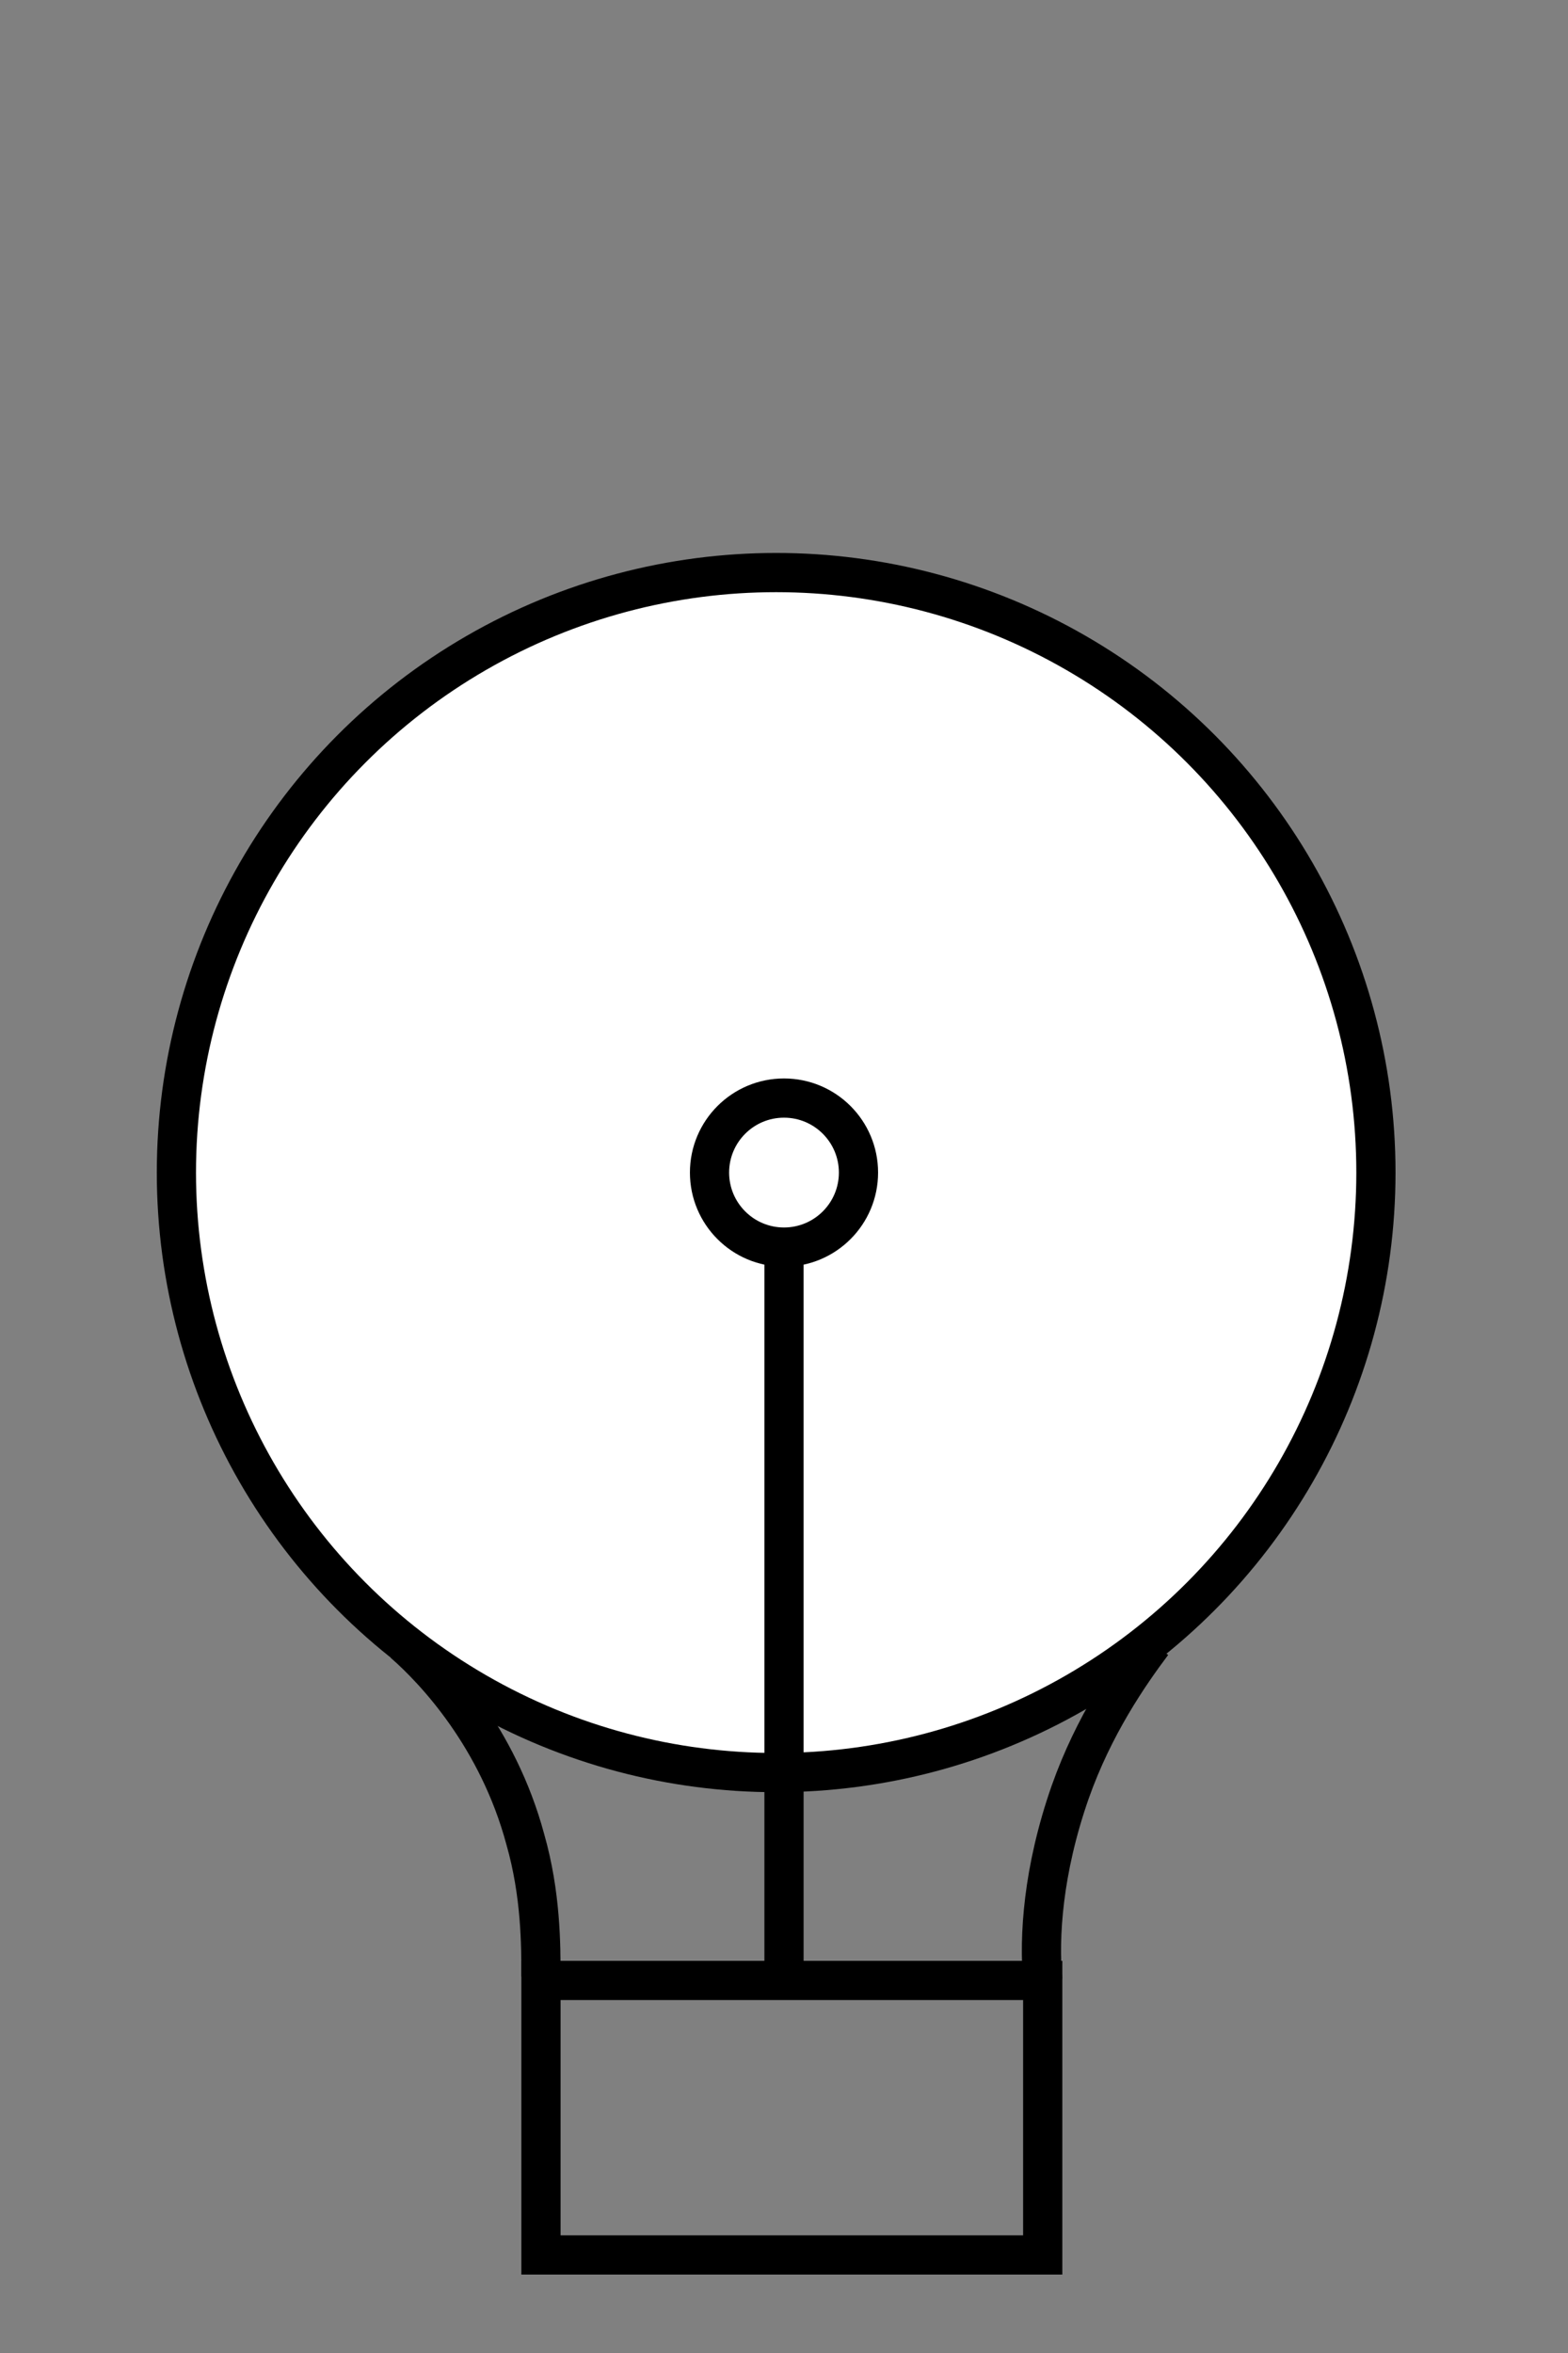 <?xml version="1.0" encoding="utf-8"?>
<!-- Generator: Adobe Illustrator 24.1.2, SVG Export Plug-In . SVG Version: 6.00 Build 0)  -->
<svg version="1.1" id="Слой_1" xmlns="http://www.w3.org/2000/svg" xmlns:xlink="http://www.w3.org/1999/xlink" x="0px" y="0px"
	 viewBox="0 0 40 60" style="enable-background:new 0 0 40 60;" xml:space="preserve">
<rect x="0" y="0" width="40" height="60" fill="#808080" stroke="none"/>
<style type="text/css">
	.st0{fill:#FFFFFF;stroke:#000000;stroke-miterlimit:10;}
	.st1{fill:none;stroke:#000000;stroke-miterlimit:10;}
</style>
<circle class="st0" cx="19.8" cy="29.9" r="15.3"/>
<circle class="st1" cx="20" cy="29.9" r="1.9"/>
<line class="st1" x1="20" y1="50.4" x2="20" y2="31.8"/>
<path class="st0" d="M31.8,49.8"/>
<path class="st0" d="M19.8,48.1"/>
<path class="st0" d="M212.7,132.9"/>
<path class="st1" d="M26,50.4"/>
<rect x="13.8" y="50.5" class="st1" width="12.8" height="7"/>
<path class="st1" d="M10.3,41.9c0.8,0.7,2.4,2.4,3.1,5c0.4,1.4,0.4,2.7,0.4,3.5"/>
<path class="st1" d="M29.4,41.9c-0.6,0.8-1.5,2.1-2.1,3.8c-0.7,2-0.8,3.7-0.7,4.8"/>
</svg>

